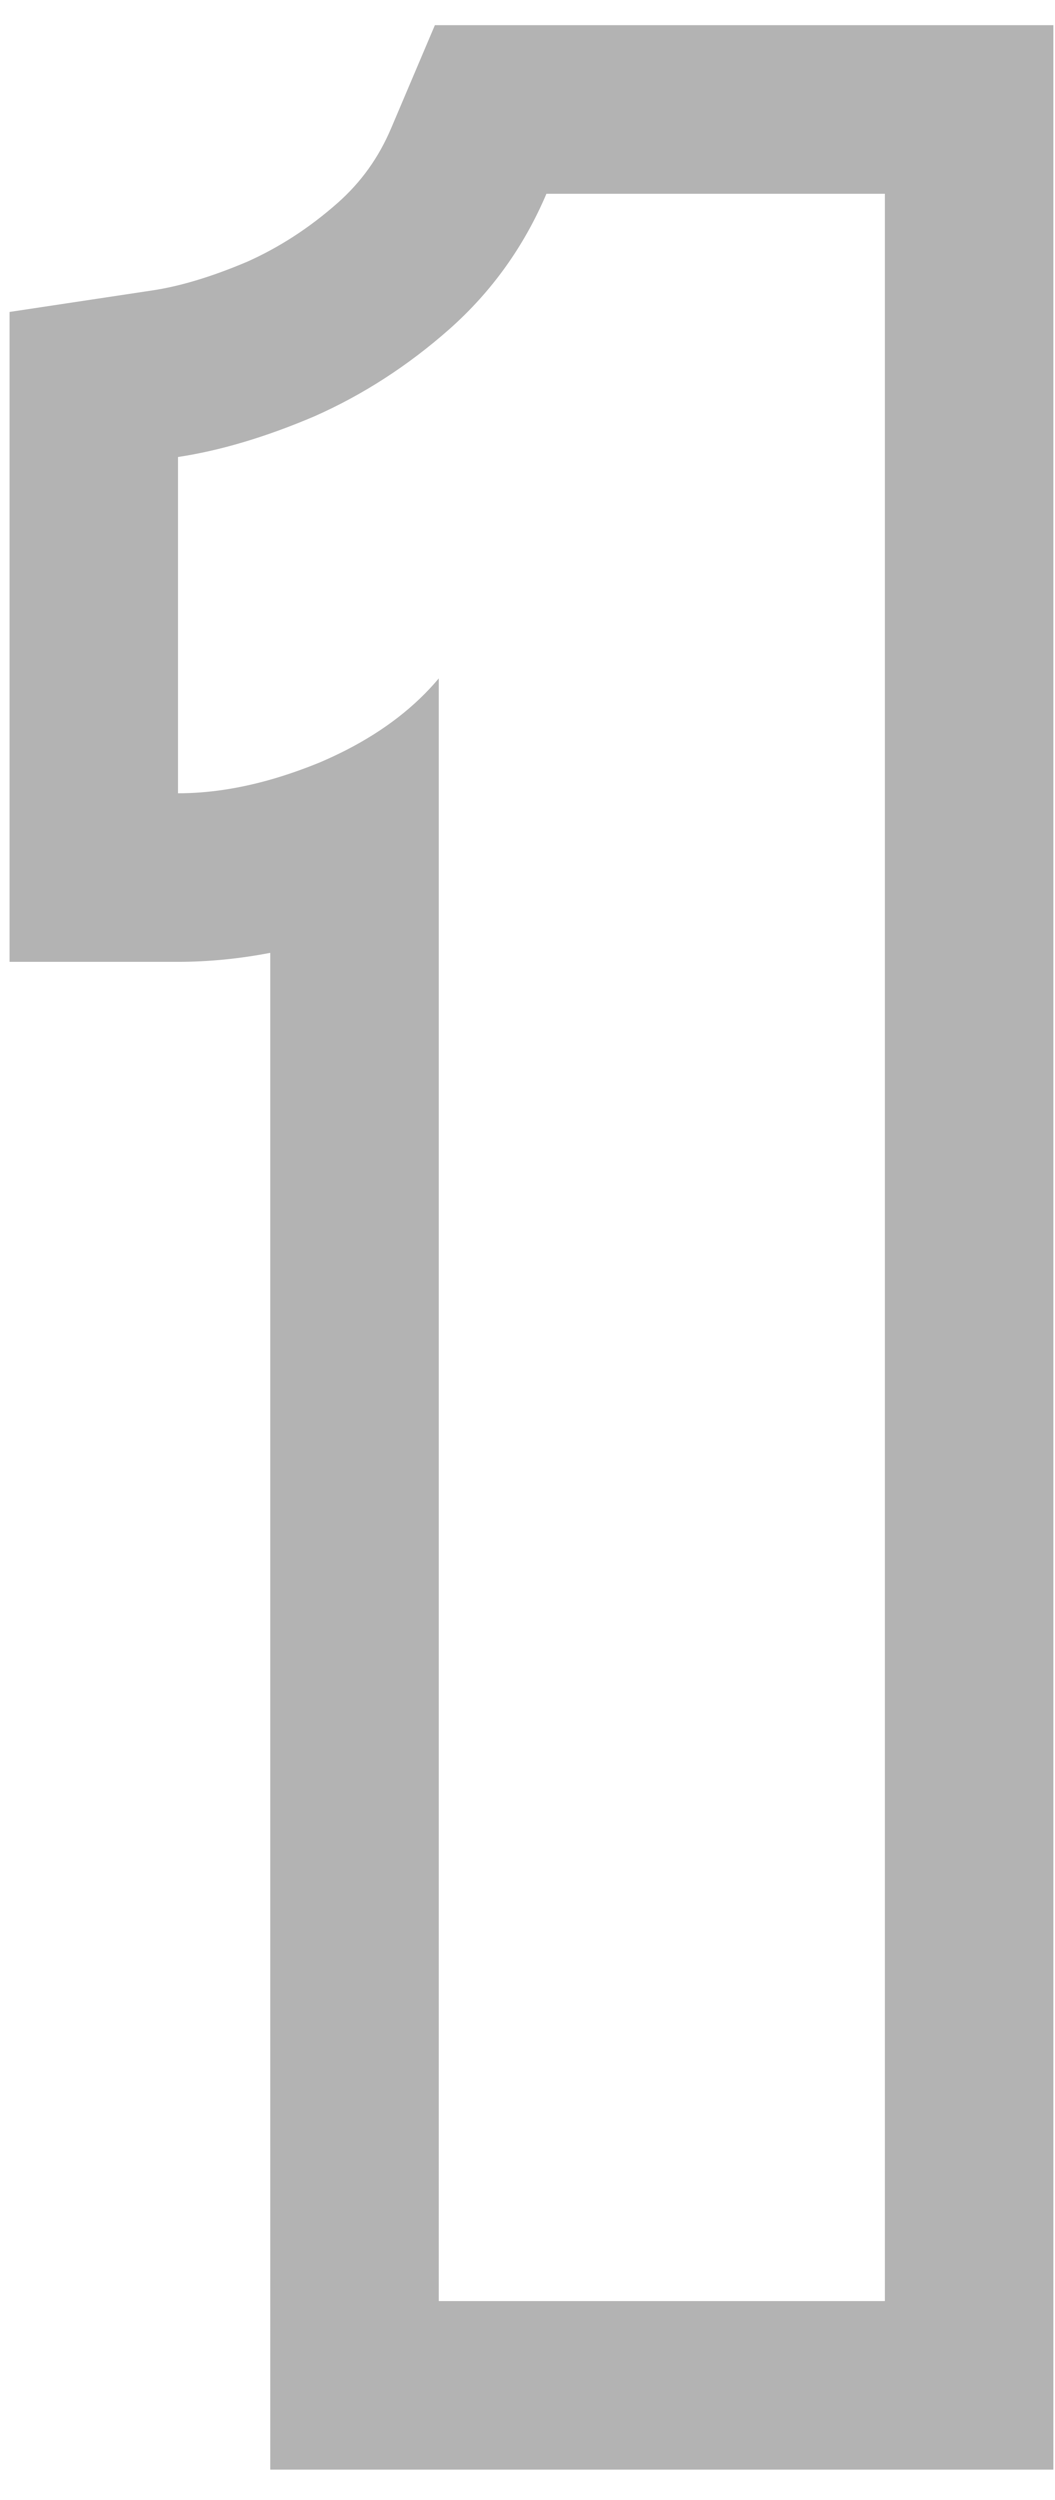 <svg width="19" height="45" viewBox="0 0 19 45" fill="none" xmlns="http://www.w3.org/2000/svg">
<path opacity="0.3" fill-rule="evenodd" clip-rule="evenodd" d="M4.867 44.453V17.151C4.321 17.256 3.766 17.313 3.206 17.313H0.172V5.615L2.753 5.226C3.205 5.158 3.768 5.001 4.452 4.711C5.024 4.455 5.567 4.107 6.084 3.65C6.503 3.278 6.819 2.84 7.047 2.302L7.832 0.453H18.971V44.453H4.867ZM5.662 7.494C4.786 7.867 3.967 8.111 3.206 8.226V14.279C3.738 14.279 4.292 14.197 4.867 14.034C5.162 13.95 5.463 13.845 5.77 13.719C5.933 13.649 6.09 13.575 6.241 13.498C6.925 13.146 7.478 12.717 7.902 12.211V41.419H15.936V3.488H9.841C9.438 4.435 8.857 5.247 8.096 5.922C7.349 6.582 6.538 7.106 5.662 7.494Z" fill="black"/>
</svg>
